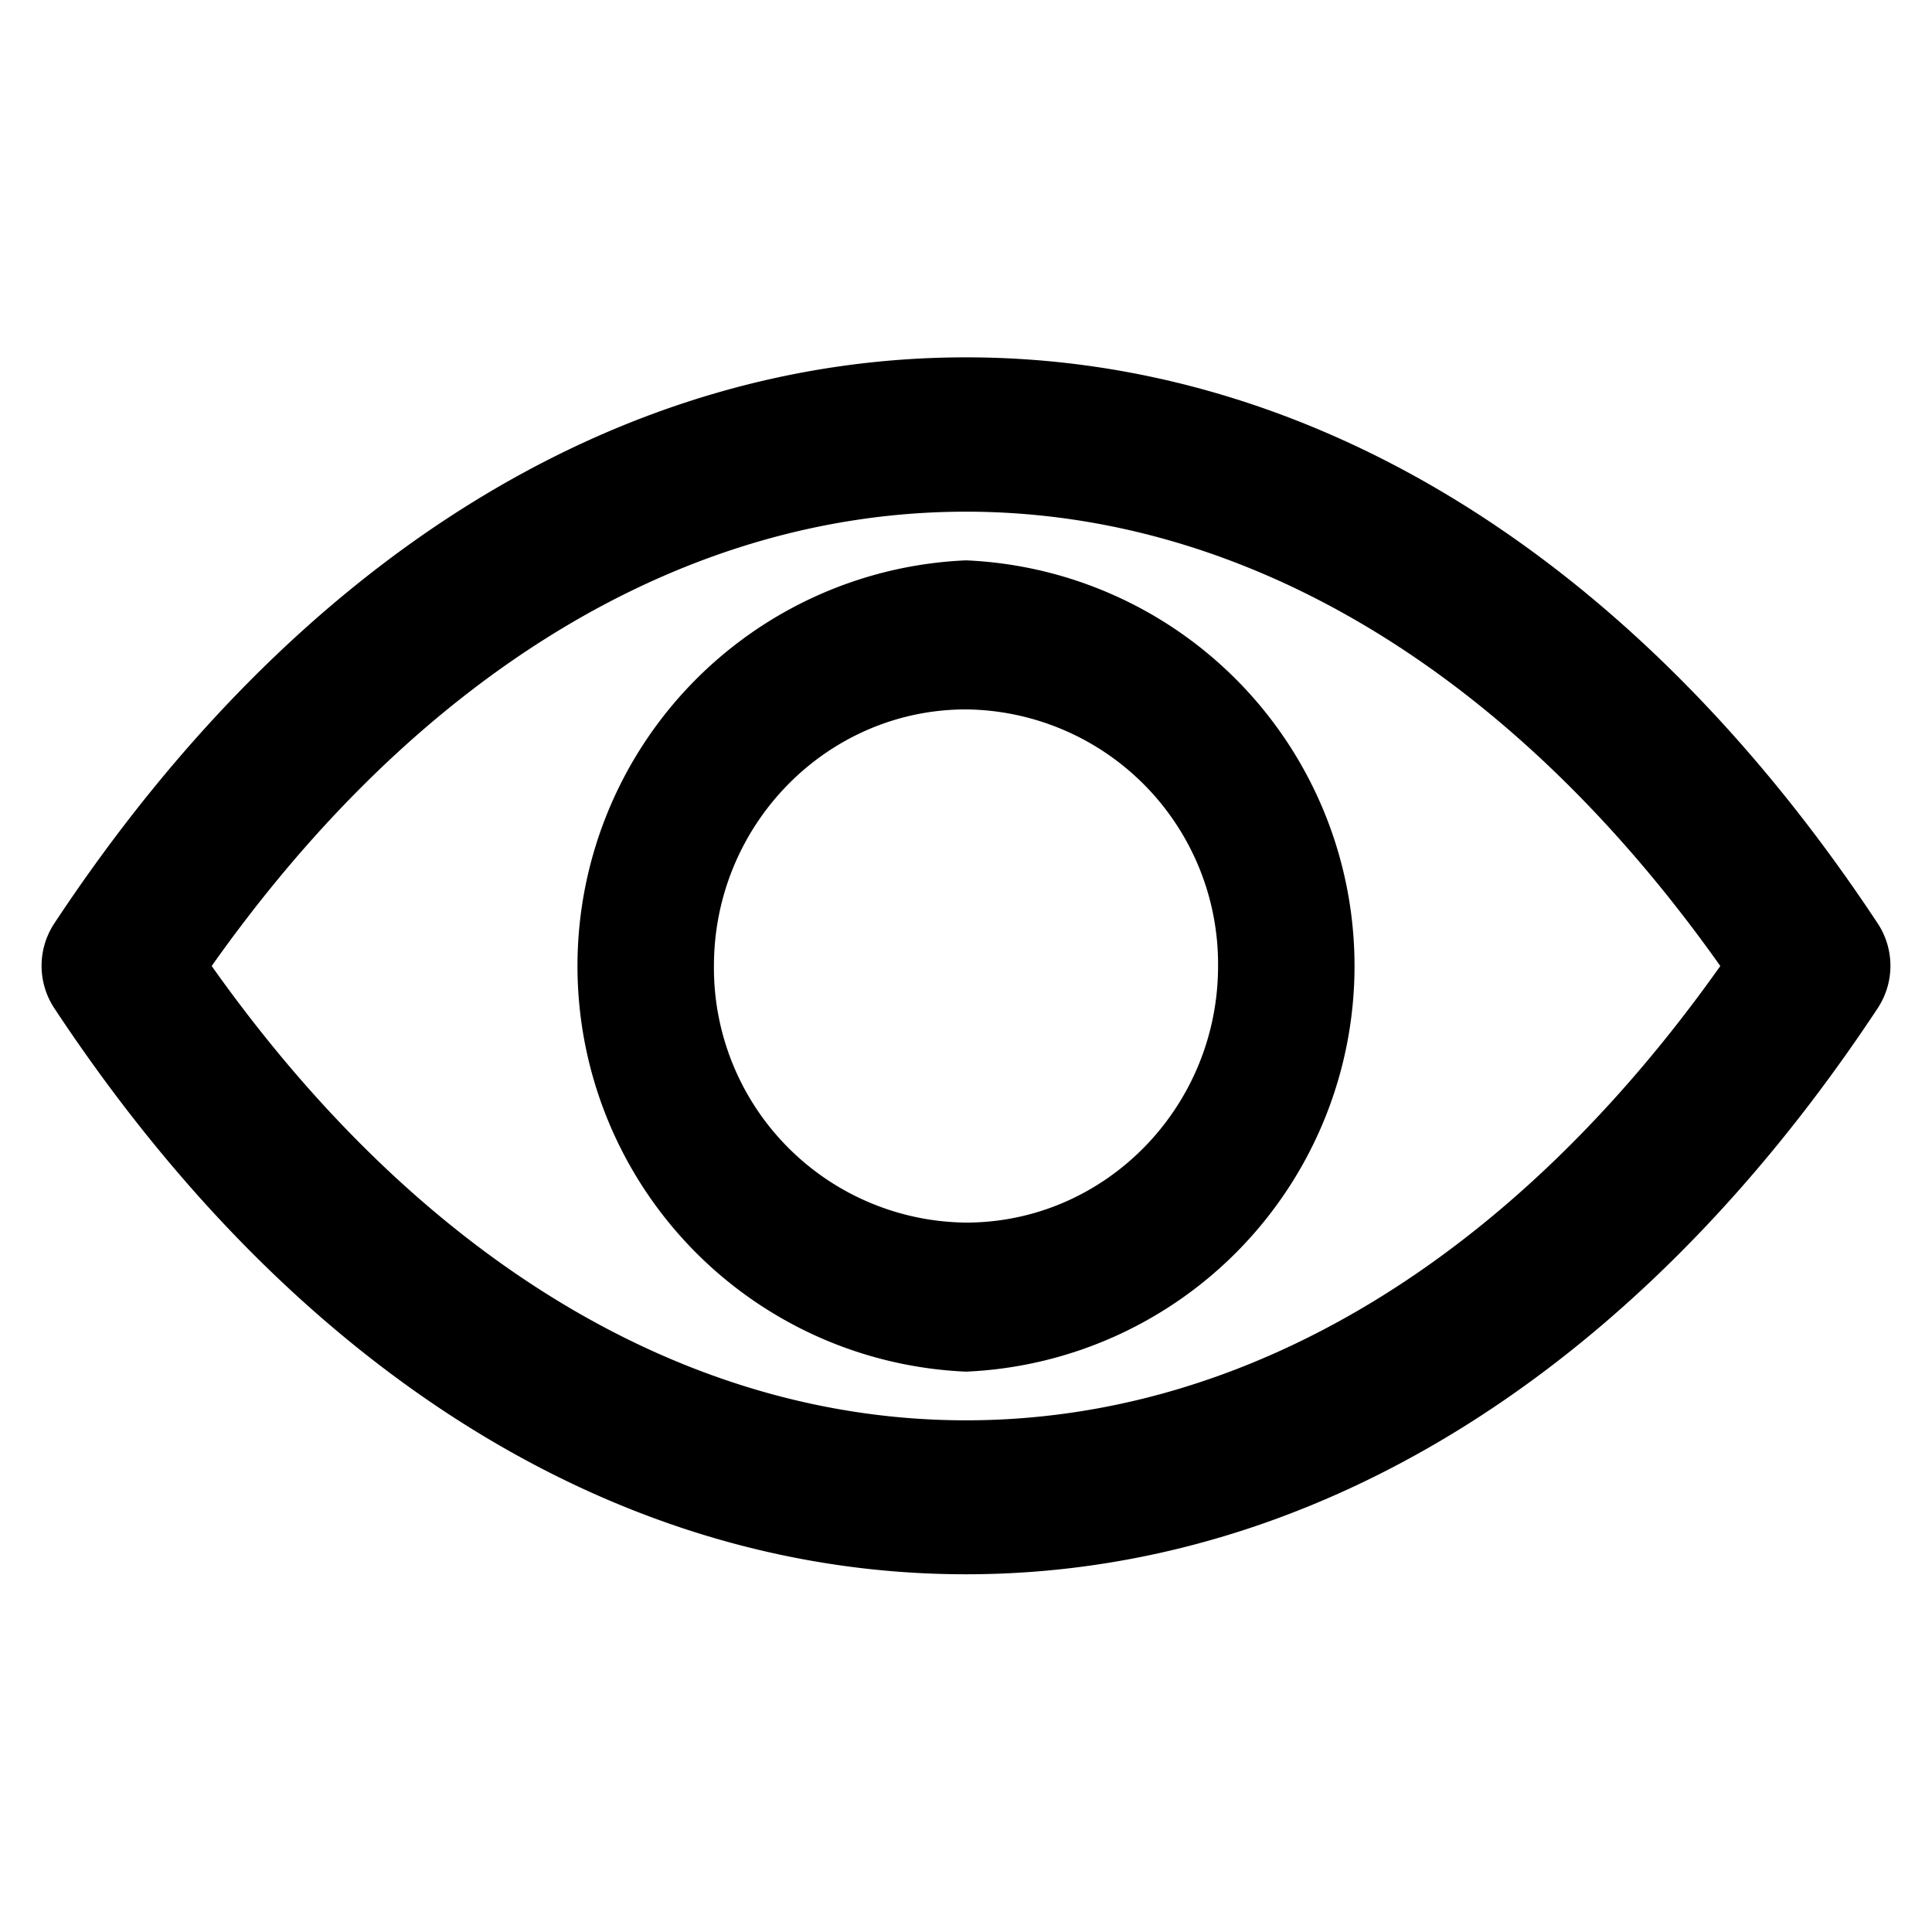 <svg xmlns="http://www.w3.org/2000/svg" viewBox="0 0 512 512"><path d="M497.6 244.7C433.7 148 347.9 94.7 256 94.7S78.3 148 14.4 244.7a20.4 20.4 0 0 0 0 22.5c63.9 96.7 149.7 150 241.6 150s177.7-53.3 241.6-150a20.4 20.4 0 0 0 0-22.5zM256 376.4c-74.2 0-144.8-42.6-199.9-120.4 55-77.8 125.6-120.4 199.9-120.4 74.2 0 144.8 42.6 199.9 120.4-55.1 77.8-125.6 120.4-199.9 120.4z"/><path d="M256 148.5a107.6 107.6 0 0 0 0 215 107.6 107.6 0 0 0 0-215zm0 175.5a67.5 67.5 0 0 1-66.8-68c0-37.5 30-68 66.8-68a67.5 67.5 0 0 1 66.8 68c0 37.5-30 68-66.8 68z"/></svg>